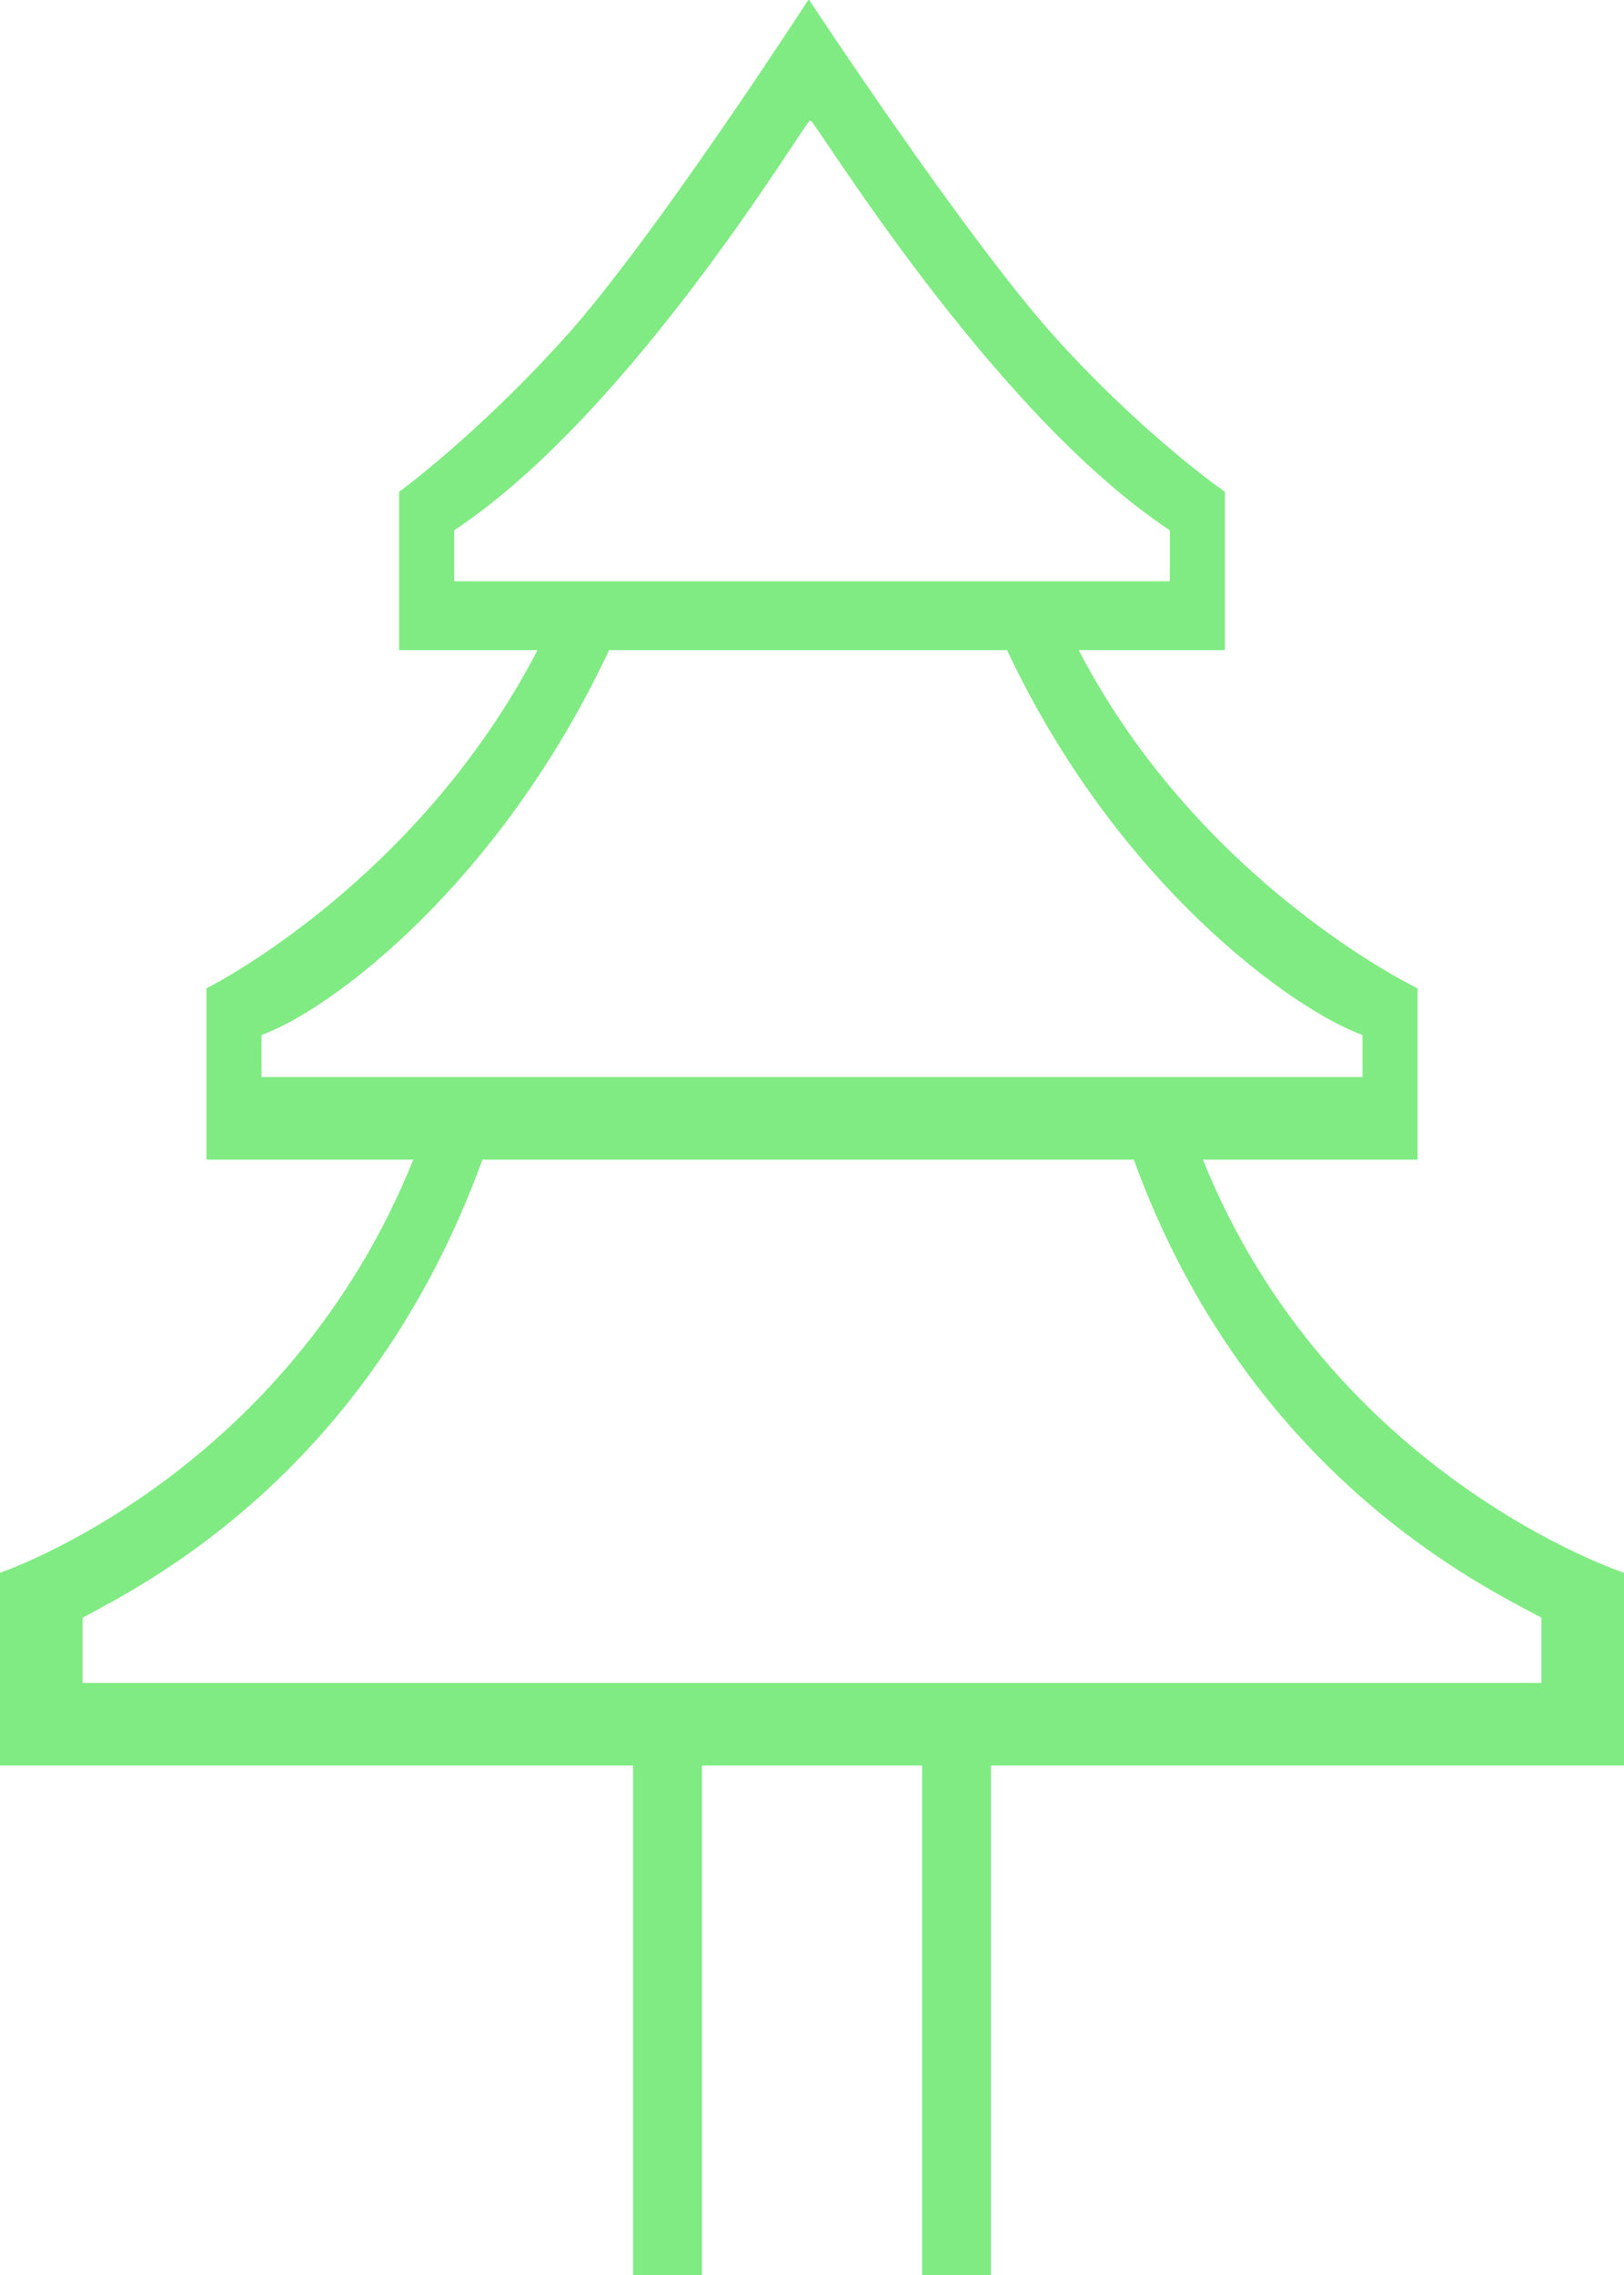 <svg version="1.1" id="图层_1" x="0px" y="0px" width="118px" height="165.208px" viewBox="0 0 118 165.208" enable-background="new 0 0 118 165.208" xml:space="preserve" xmlns="http://www.w3.org/2000/svg" xmlns:xlink="http://www.w3.org/1999/xlink" xmlns:xml="http://www.w3.org/XML/1998/namespace">
  <path fill="#80EB82" d="M87.404,84.208H103V71.769c0,0-15.791-7.56-24.621-24.56H89V35.714c0,0-5.854-4.049-12.308-11.193
	C70.237,17.376,58.799,0,58.799,0s-0.042,0.013-0.047,0.021C58.747,0.013,58.723,0,58.723,0S47.488,17.376,41.033,24.521
	c-6.453,7.145-12.034,11.193-12.034,11.193v11.495h10.058C30.226,64.209,15,71.769,15,71.769v12.439h15.03
	c-9.254,23-30.03,30-30.03,30v14h46v37h5v-37h16v37h5v-37h46v-14C118,114.208,96.658,107.208,87.404,84.208z M33,42.209v-3.702
	C46,29.908,58.528,8.765,58.848,8.765c0.002,0-0.063,0.008-0.06,0.01c0.003-0.002,0.116-0.01,0.118-0.01
	C59.225,8.765,72,29.909,85,38.507v3.702H33z M19,78.208v-3.053c5-1.785,17.276-10.946,25.258-27.946h28.917
	c7.982,17,20.824,26.161,25.824,27.946v3.053H19z M112,122.208H6v-4.74c4-2.17,20.704-10.26,29.051-33.26h23.666h23.666
	c8.349,23,25.617,31.09,29.617,33.26V122.208z" class="color c1"/>
</svg>